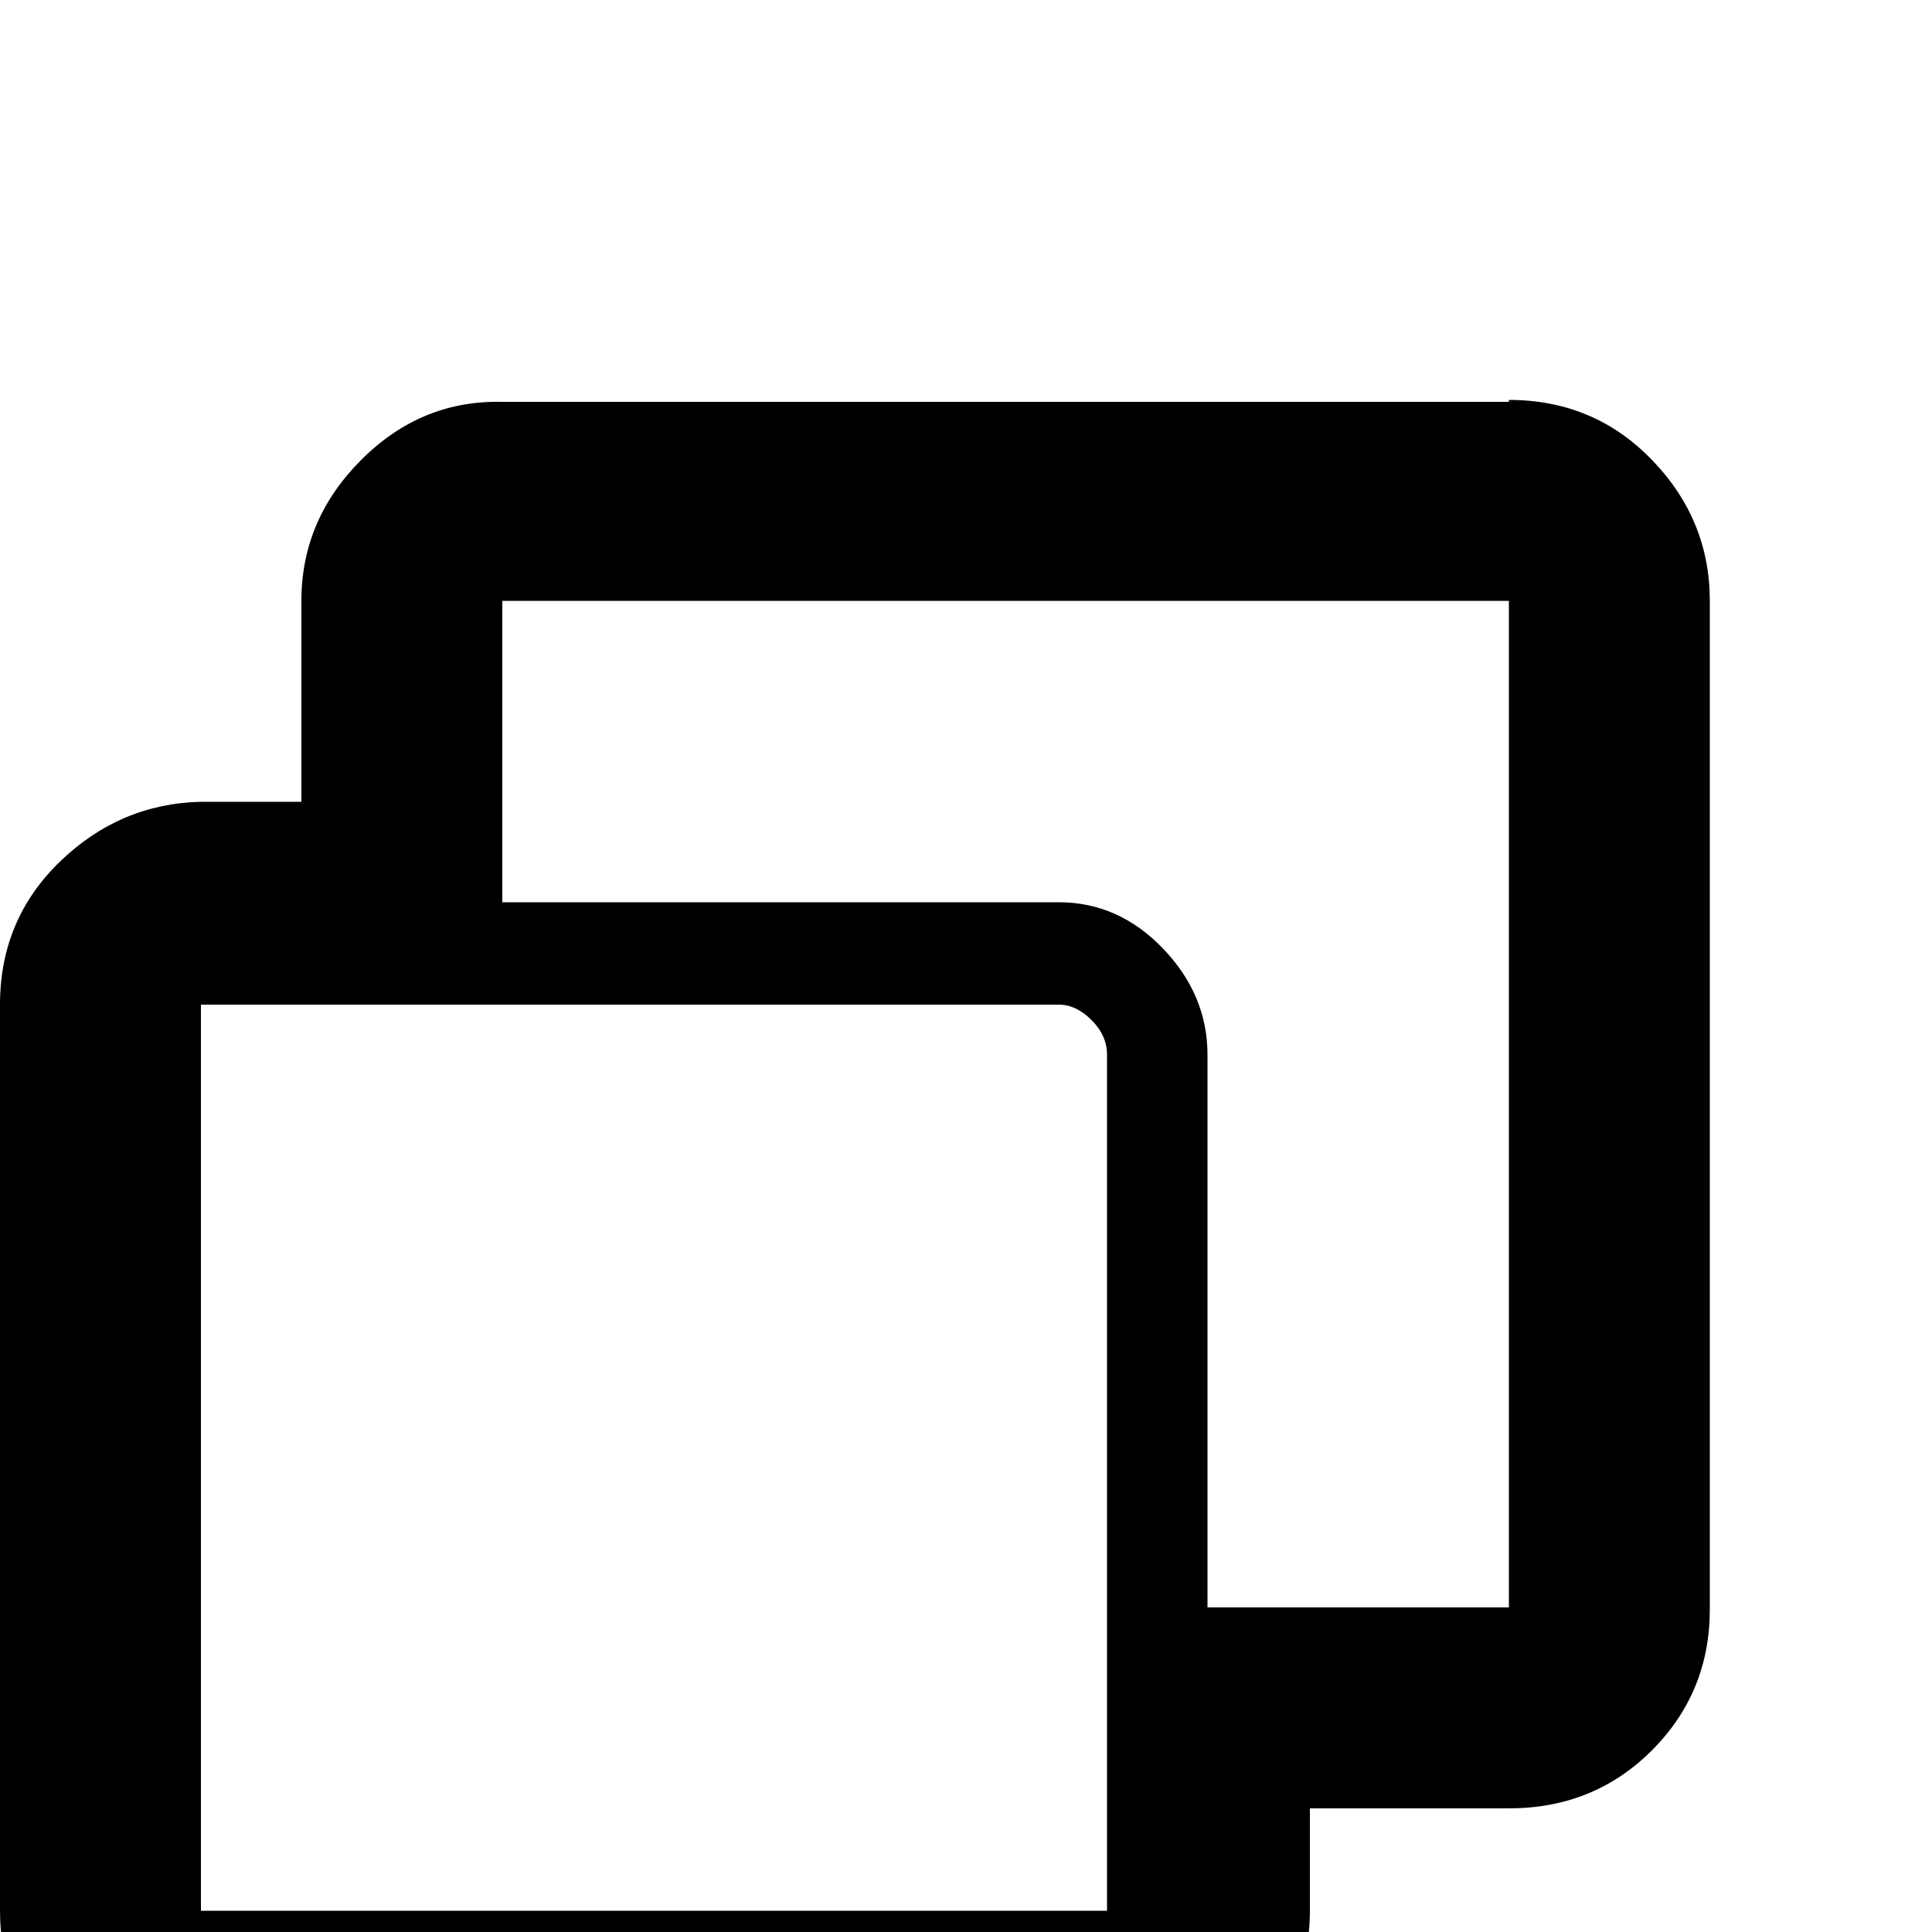 <?xml version="1.0" standalone="no"?>
<!DOCTYPE svg PUBLIC "-//W3C//DTD SVG 1.1//EN" "http://www.w3.org/Graphics/SVG/1.1/DTD/svg11.dtd" >
<svg xmlns="http://www.w3.org/2000/svg" xmlns:xlink="http://www.w3.org/1999/xlink" version="1.1" viewBox="0 -150 1000 1000">
  <g transform="matrix(1 0 0 -1 0 850)">
   <path fill="currentColor"
d="M781 793q44 0 74 -31t30 -73v-522q0 -43 -30 -73t-74 -30h-103v-53q0 -42 -31 -73t-74 -31h-469q-44 0 -74 31t-30 73v469q0 44 31 74t73 31h52v104q0 42 31 73t73 30h521v1zM104 11h469v443q0 10 -8 18t-17 8h-444v-469zM781 168v521h-521v-156h288q31 0 54 -24t23 -55
v-286h156z" />
  </g>

</svg>
